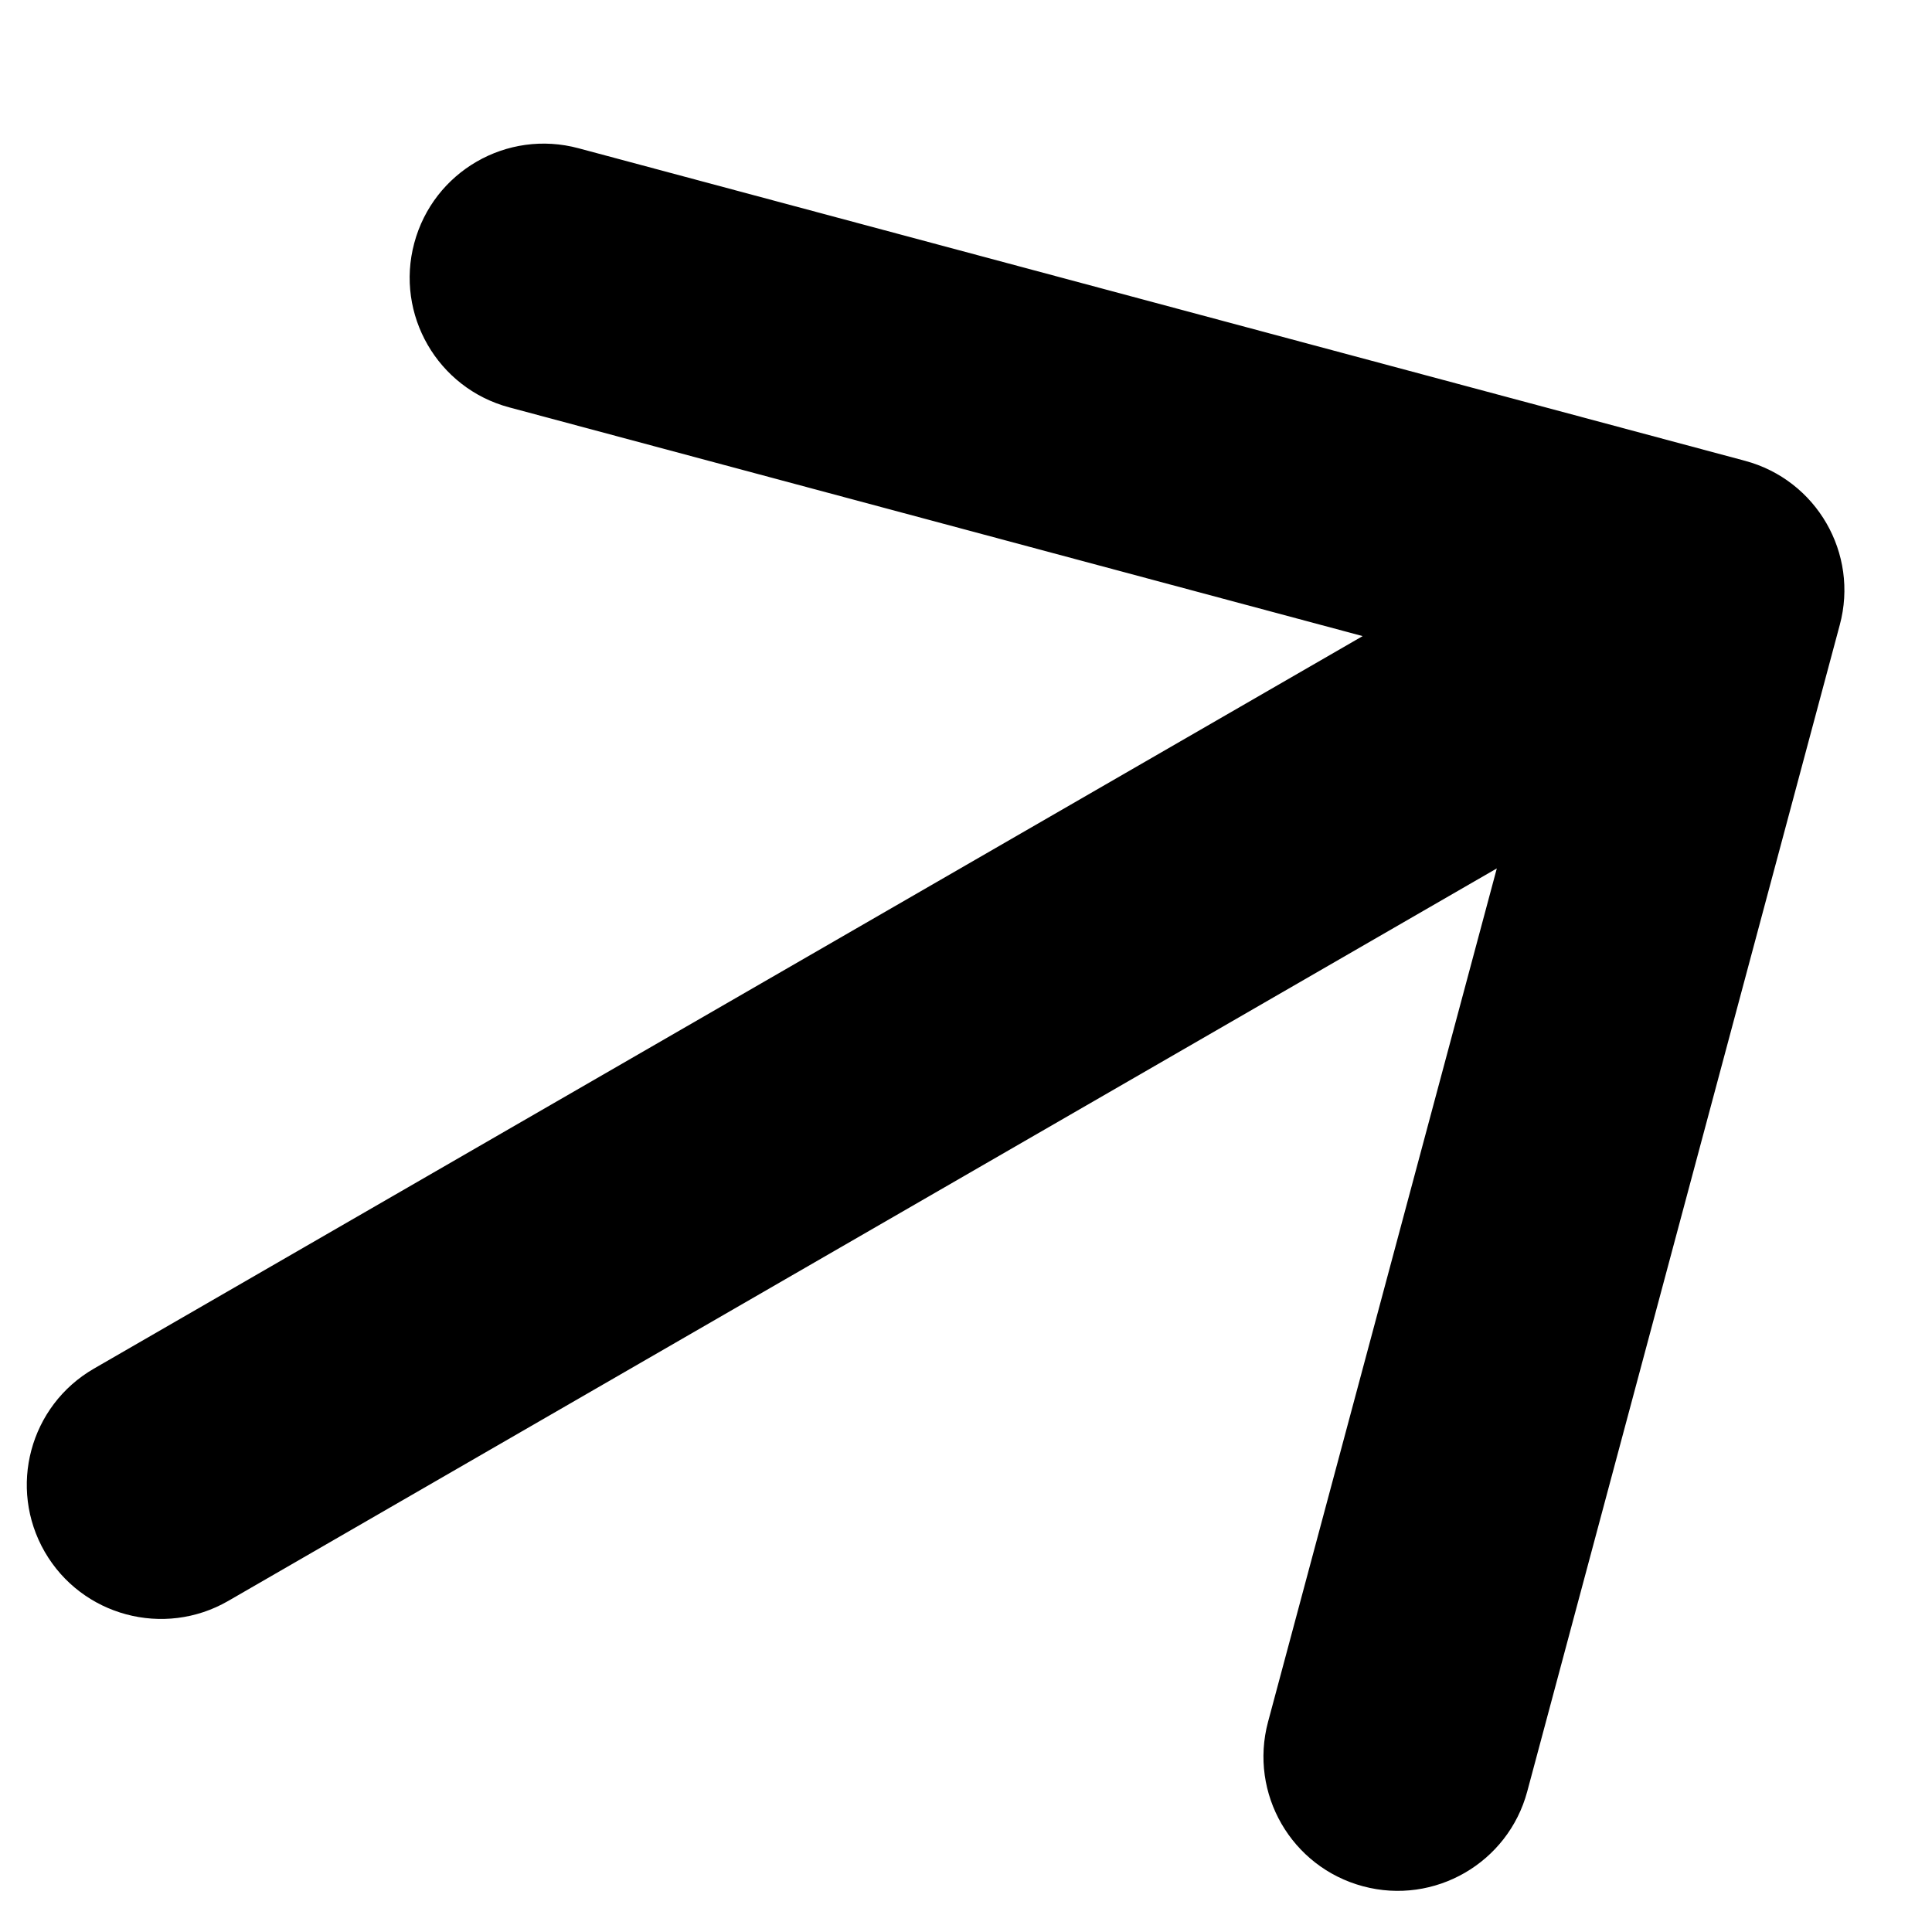 <svg width="12" height="12" viewBox="0 0 12 12" fill="none" xmlns="http://www.w3.org/2000/svg">
<path d="M0.583 8.501C0.185 8.731 0.048 9.24 0.278 9.639C0.508 10.037 1.018 10.174 1.417 9.944L0.583 8.501ZM11.427 3.882C11.547 3.438 11.283 2.981 10.838 2.862L3.594 0.921C3.149 0.801 2.692 1.065 2.573 1.51C2.454 1.954 2.718 2.411 3.162 2.53L9.602 4.256L7.876 10.695C7.757 11.14 8.021 11.597 8.466 11.716C8.91 11.835 9.367 11.571 9.486 11.127L11.427 3.882ZM1.417 9.944L11.039 4.388L10.206 2.945L0.583 8.501L1.417 9.944Z" fill="black"/>
</svg>
